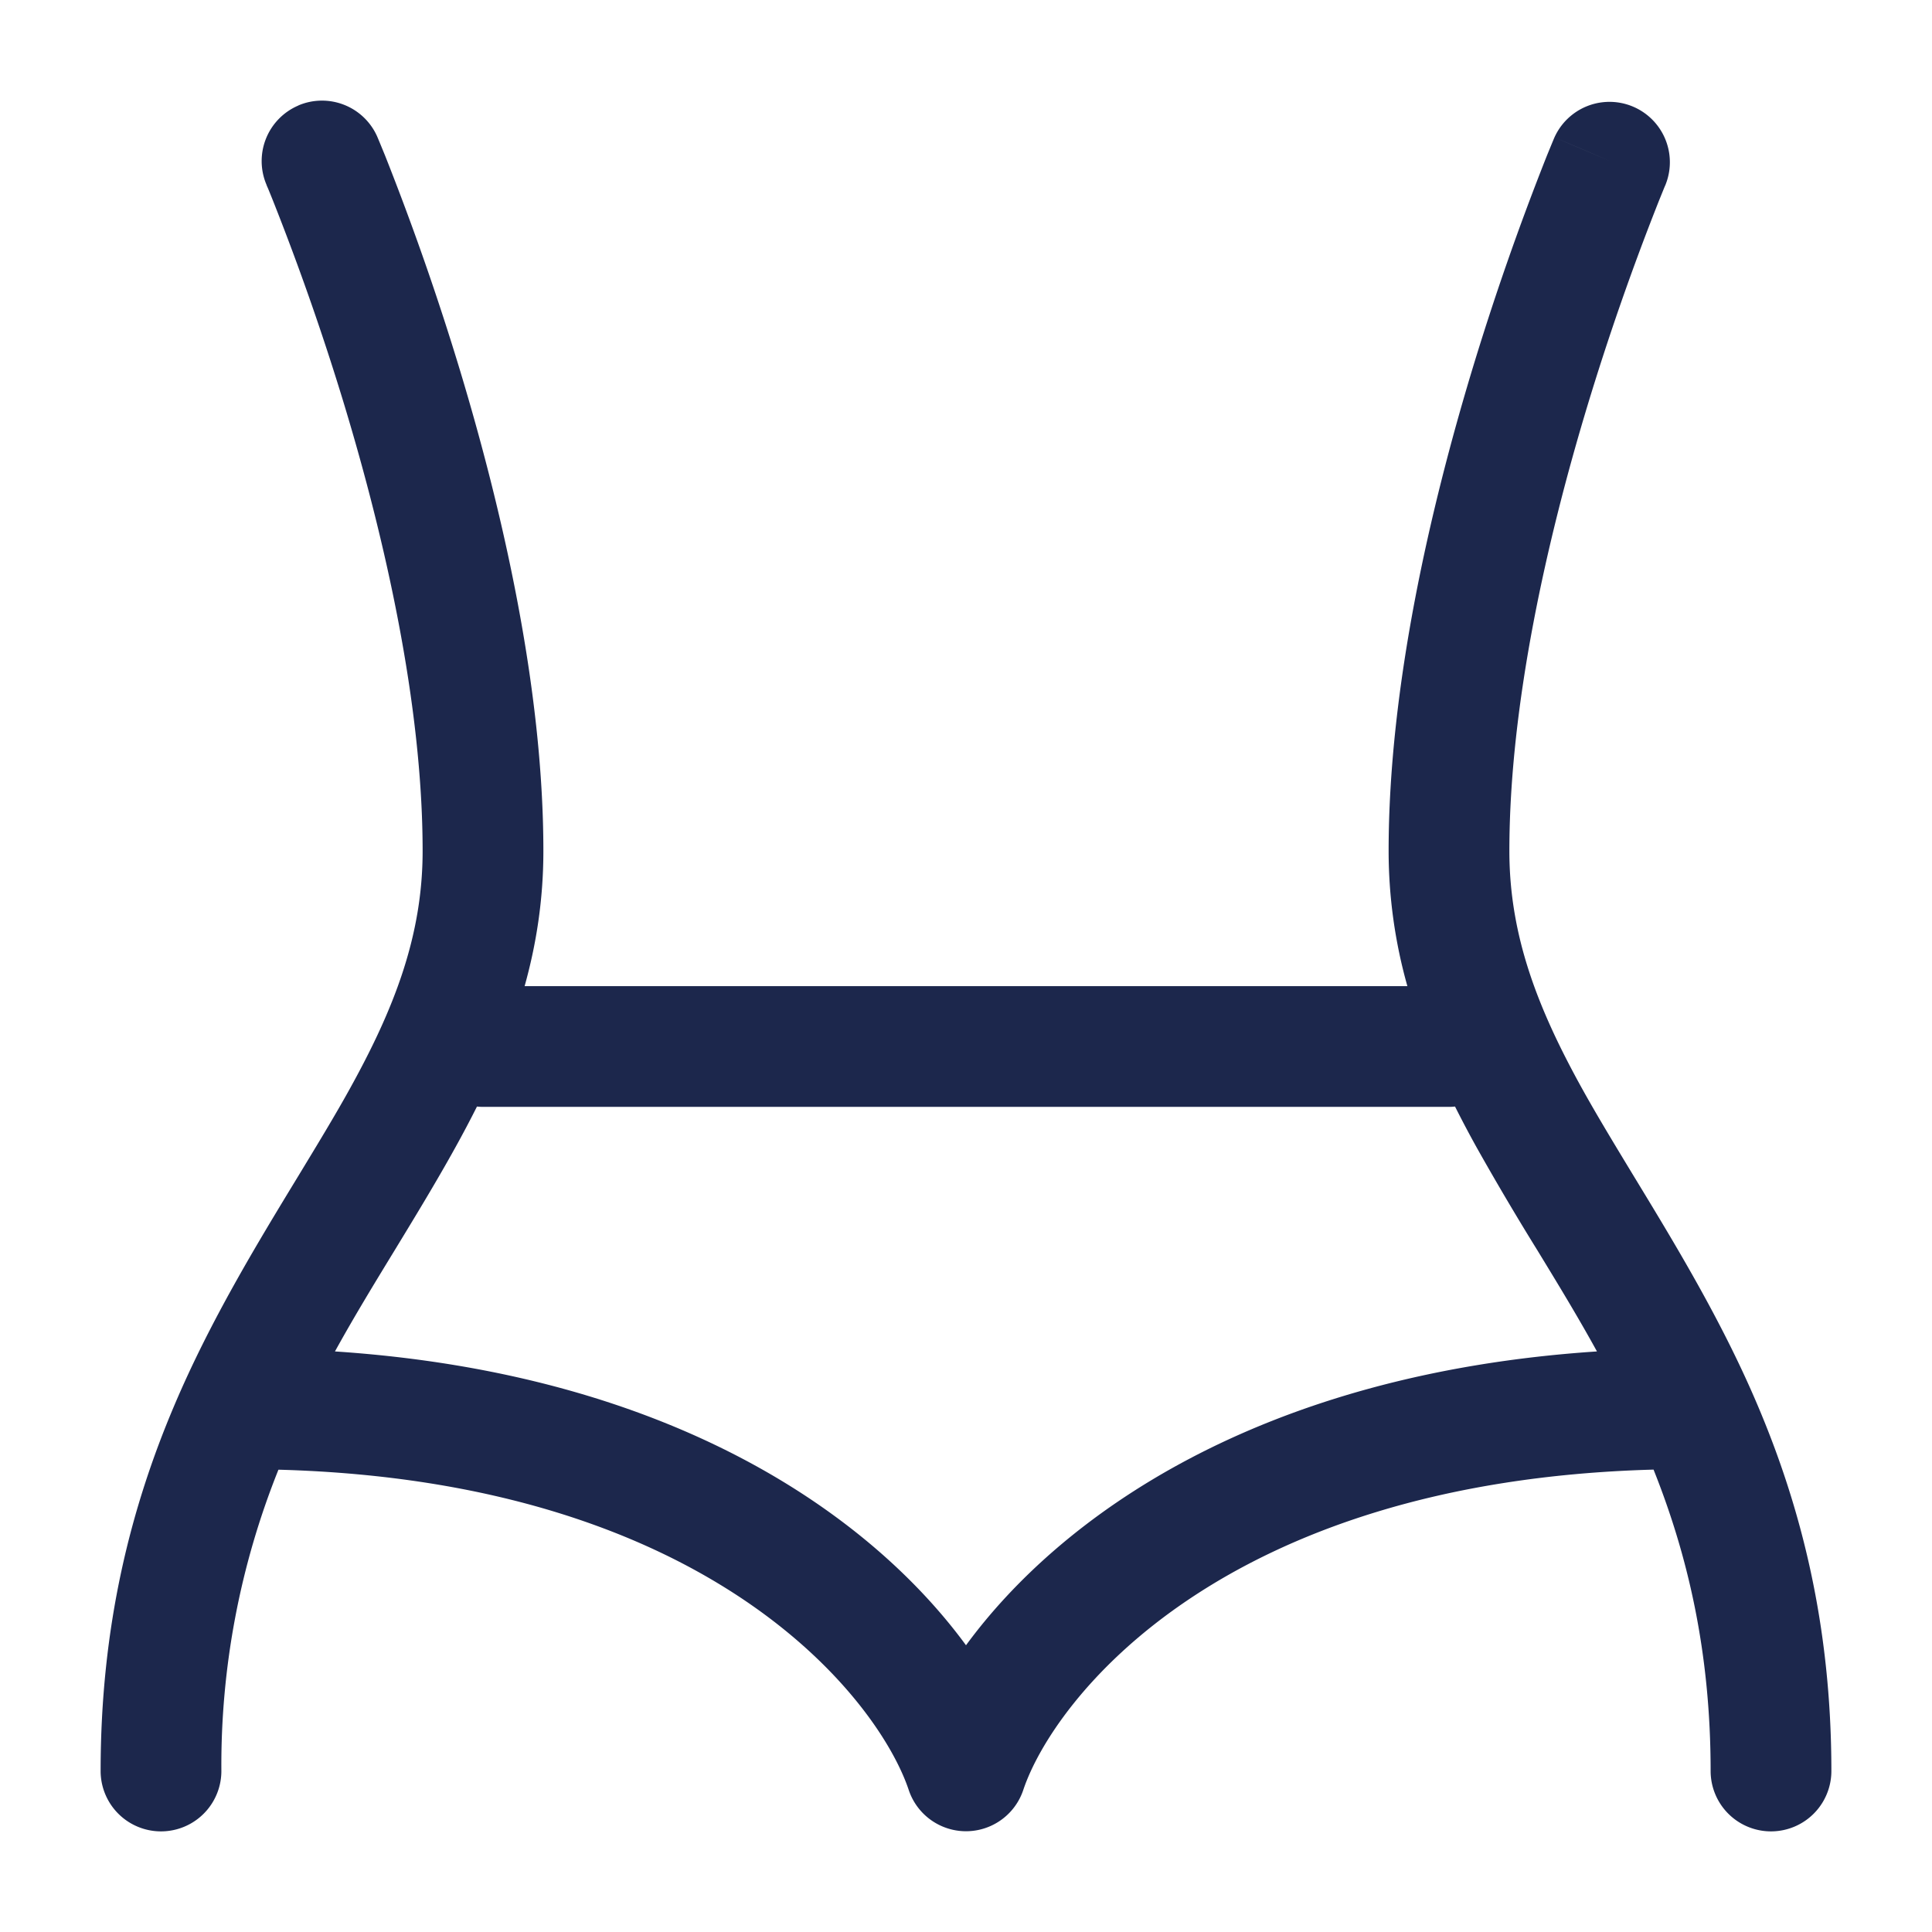 <svg xmlns="http://www.w3.org/2000/svg" width="24" height="24" fill="none">
  <path fill="#1C274C" fill-rule="evenodd" d="M3.706 1.31a.75.75 0 0 1 .984.396L4 2l.69-.294v.002l.002.003.005.012.018.043.067.163a33.872 33.872 0 0 1 .936 2.684c.507 1.682 1.032 3.908 1.032 5.959 0 .6-.087 1.156-.233 1.678h10.966a6.192 6.192 0 0 1-.233-1.678c0-2.051.525-4.277 1.032-5.959a33.816 33.816 0 0 1 .936-2.684l.067-.163.018-.043.005-.012.001-.003v-.001S19.31 1.706 20 2l-.69-.293a.75.75 0 0 1 1.38.587v.002l-.005.009-.015.036-.06.148a32.437 32.437 0 0 0-.892 2.557c-.493 1.633-.968 3.694-.968 5.526 0 1.059.358 1.967.906 2.956.189.34.41.704.644 1.09.514.845 1.093 1.798 1.536 2.844.534 1.259.914 2.723.914 4.538a.75.75 0 0 1-1.5 0c0-1.49-.29-2.695-.709-3.744-5.394.147-7.46 2.871-7.83 3.981a.75.75 0 0 1-1.422 0c-.37-1.11-2.436-3.834-7.83-3.98A9.847 9.847 0 0 0 2.75 22a.75.75 0 0 1-1.5 0c0-1.815.38-3.28.914-4.538.443-1.046 1.022-1.999 1.536-2.844.234-.386.456-.75.644-1.09.548-.989.906-1.898.906-2.956 0-1.832-.475-3.893-.968-5.526A32.381 32.381 0 0 0 3.39 2.49a15.026 15.026 0 0 0-.06-.148l-.016-.036-.003-.009v-.001a.75.75 0 0 1 .395-.985Zm.455 15.478c4.21.279 6.67 2.054 7.839 3.65 1.17-1.596 3.628-3.371 7.838-3.65-.239-.435-.49-.846-.743-1.261a34.79 34.79 0 0 1-.751-1.272 13.793 13.793 0 0 1-.269-.509.778.778 0 0 1-.075.004H6a.778.778 0 0 1-.075-.004 13.84 13.84 0 0 1-.269.509c-.246.444-.5.86-.75 1.271-.254.416-.505.827-.745 1.262Z" clip-rule="evenodd"/>
</svg>
